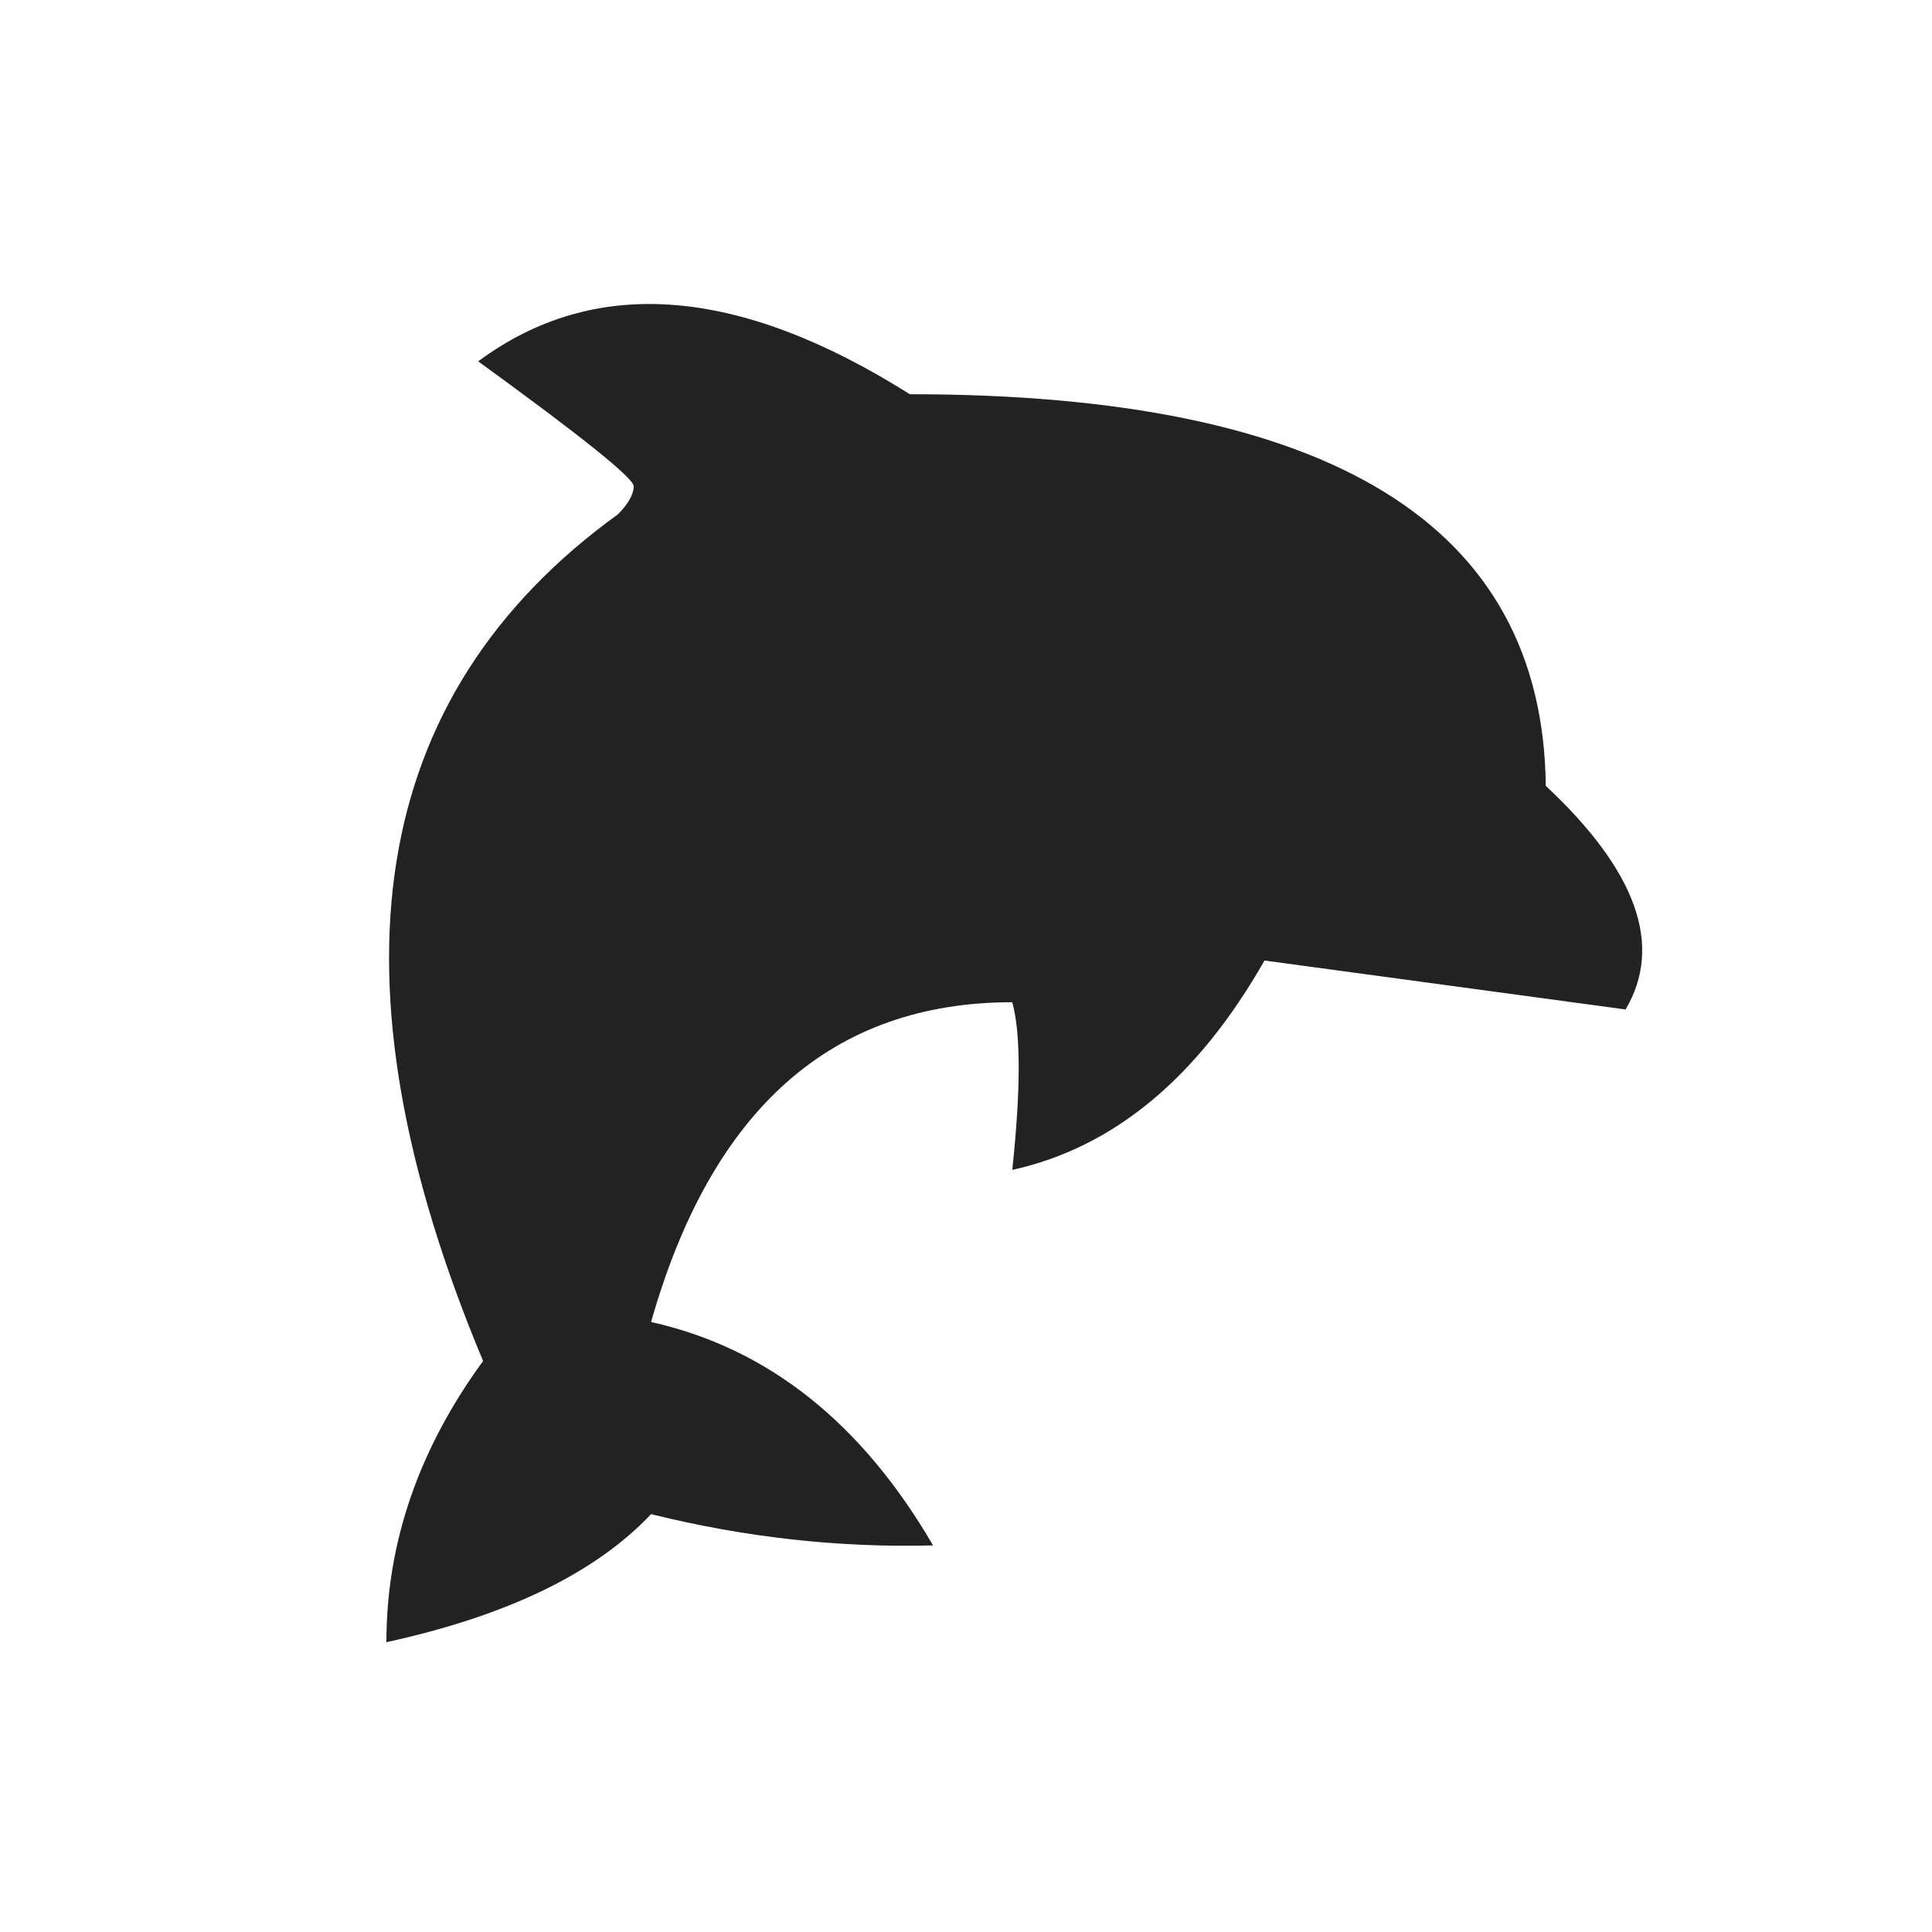 <svg width="60" height="60" viewBox="0 0 60 60" fill="none" xmlns="http://www.w3.org/2000/svg">
<path fill-rule="evenodd" clip-rule="evenodd" d="M19.191 15.972C19.517 15.64 19.68 15.349 19.68 15.1C19.68 14.851 18.07 13.558 14.851 11.222C18.463 8.545 22.931 8.886 28.255 12.243C41.329 12.243 47.913 16.297 48.006 24.406C50.83 27.045 51.656 29.36 50.485 31.35L39.27 29.83C37.198 33.47 34.587 35.638 31.437 36.332C31.703 33.83 31.703 32.094 31.437 31.125C25.84 31.125 22.101 34.435 20.22 41.056C23.837 41.863 26.756 44.176 28.977 47.994C26.06 48.071 23.142 47.747 20.22 47.023C18.489 48.856 15.748 50.181 12 51C12 47.919 13.001 45.008 15.003 42.267C10.018 30.36 11.415 21.594 19.191 15.972Z" fill="#222222"/>
</svg>
